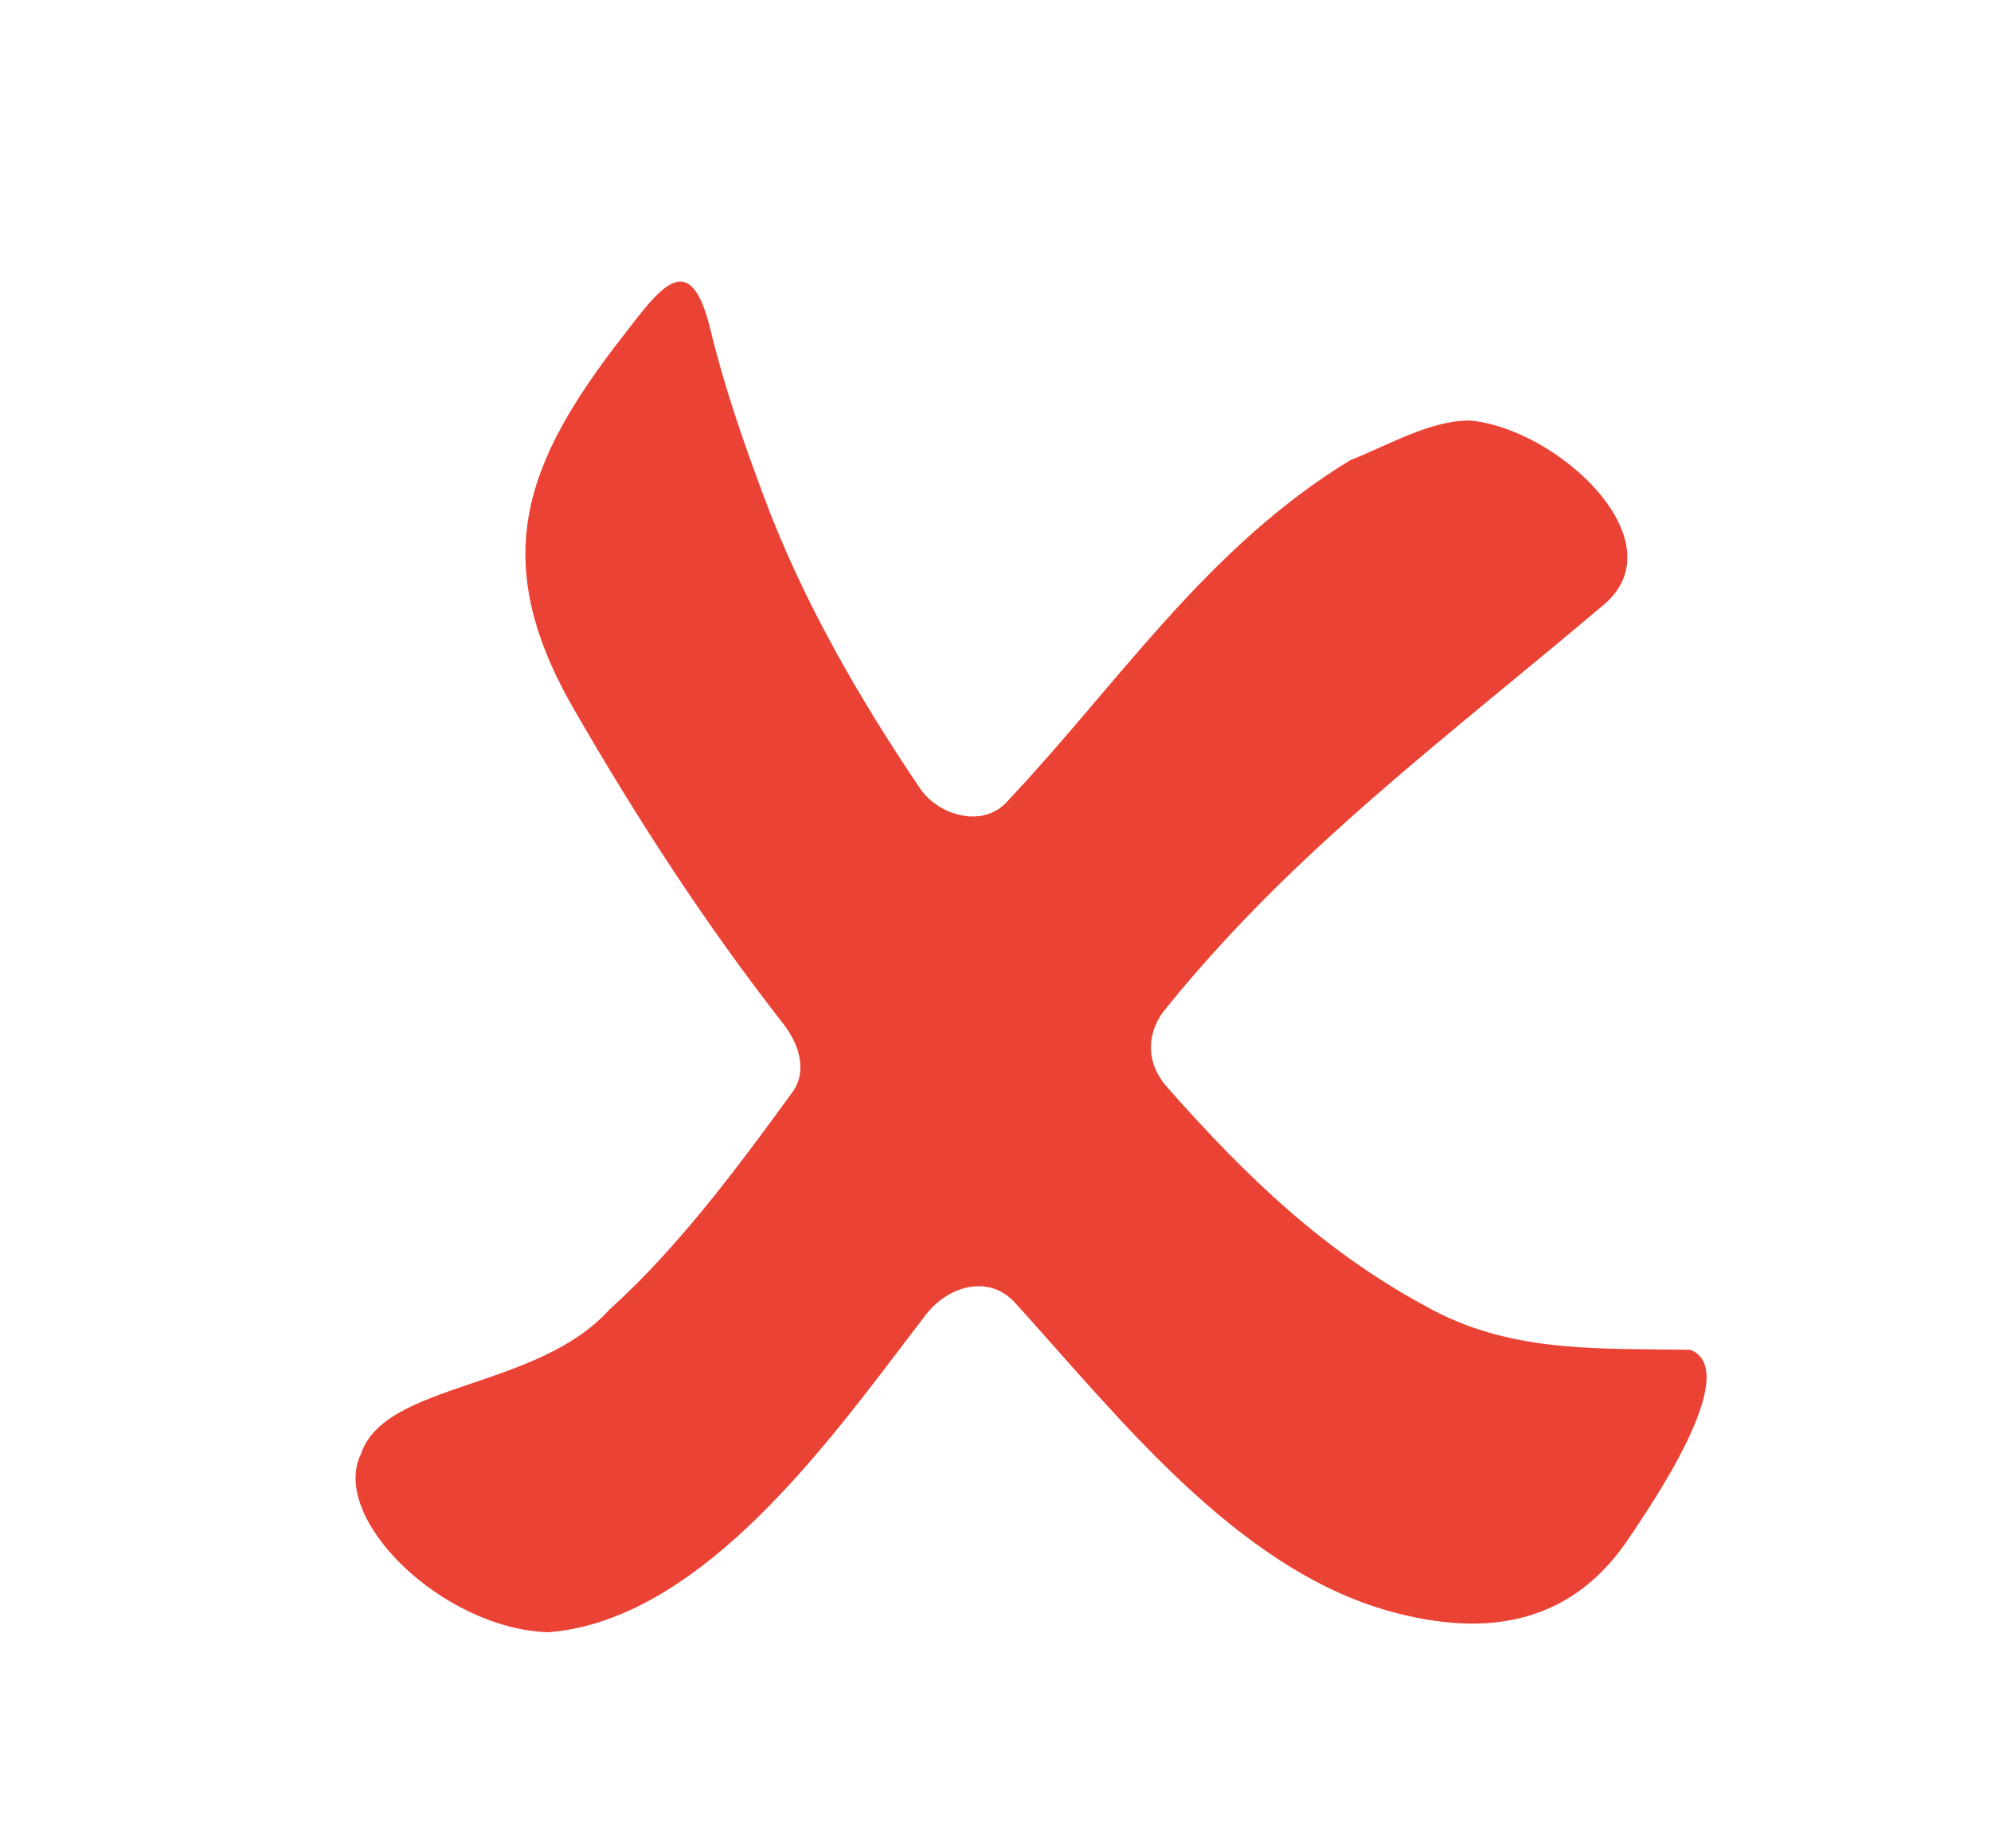 <svg width="28" height="26" viewBox="0 0 28 26" fill="none" xmlns="http://www.w3.org/2000/svg">
<path d="M22.954 21.57C23.128 21.298 24.542 19.29 23.773 18.987C22.527 18.965 21.311 19.037 20.166 18.436C18.655 17.644 17.533 16.562 16.411 15.29C16.108 14.947 16.114 14.512 16.411 14.168C18.203 11.953 20.335 10.387 22.577 8.487C23.587 7.593 21.904 6.027 20.671 5.915C20.11 5.915 19.549 6.251 18.988 6.474C16.969 7.704 15.735 9.605 14.188 11.249C14.015 11.459 13.768 11.515 13.532 11.471C13.295 11.427 13.069 11.283 12.938 11.089C12.074 9.81 11.287 8.445 10.746 6.995C10.456 6.221 10.185 5.437 9.99 4.633C9.7 3.429 9.261 4.084 8.757 4.733C7.379 6.505 6.856 7.865 8.066 9.967C8.958 11.516 9.917 12.996 11.018 14.405C11.223 14.668 11.369 15.057 11.142 15.366C10.644 16.047 10.029 16.898 9.315 17.678C9.078 17.939 8.828 18.188 8.567 18.425C7.546 19.554 5.414 19.442 5.078 20.449C4.63 21.343 6.199 22.907 7.711 22.961C7.99 22.938 8.264 22.878 8.528 22.784C10.391 22.13 11.935 19.904 13.026 18.487C13.319 18.105 13.896 17.91 14.275 18.326C15.714 19.909 17.381 22.064 19.544 22.665C20.928 23.049 22.142 22.843 22.952 21.57" fill="#EA4335"/>
</svg>
